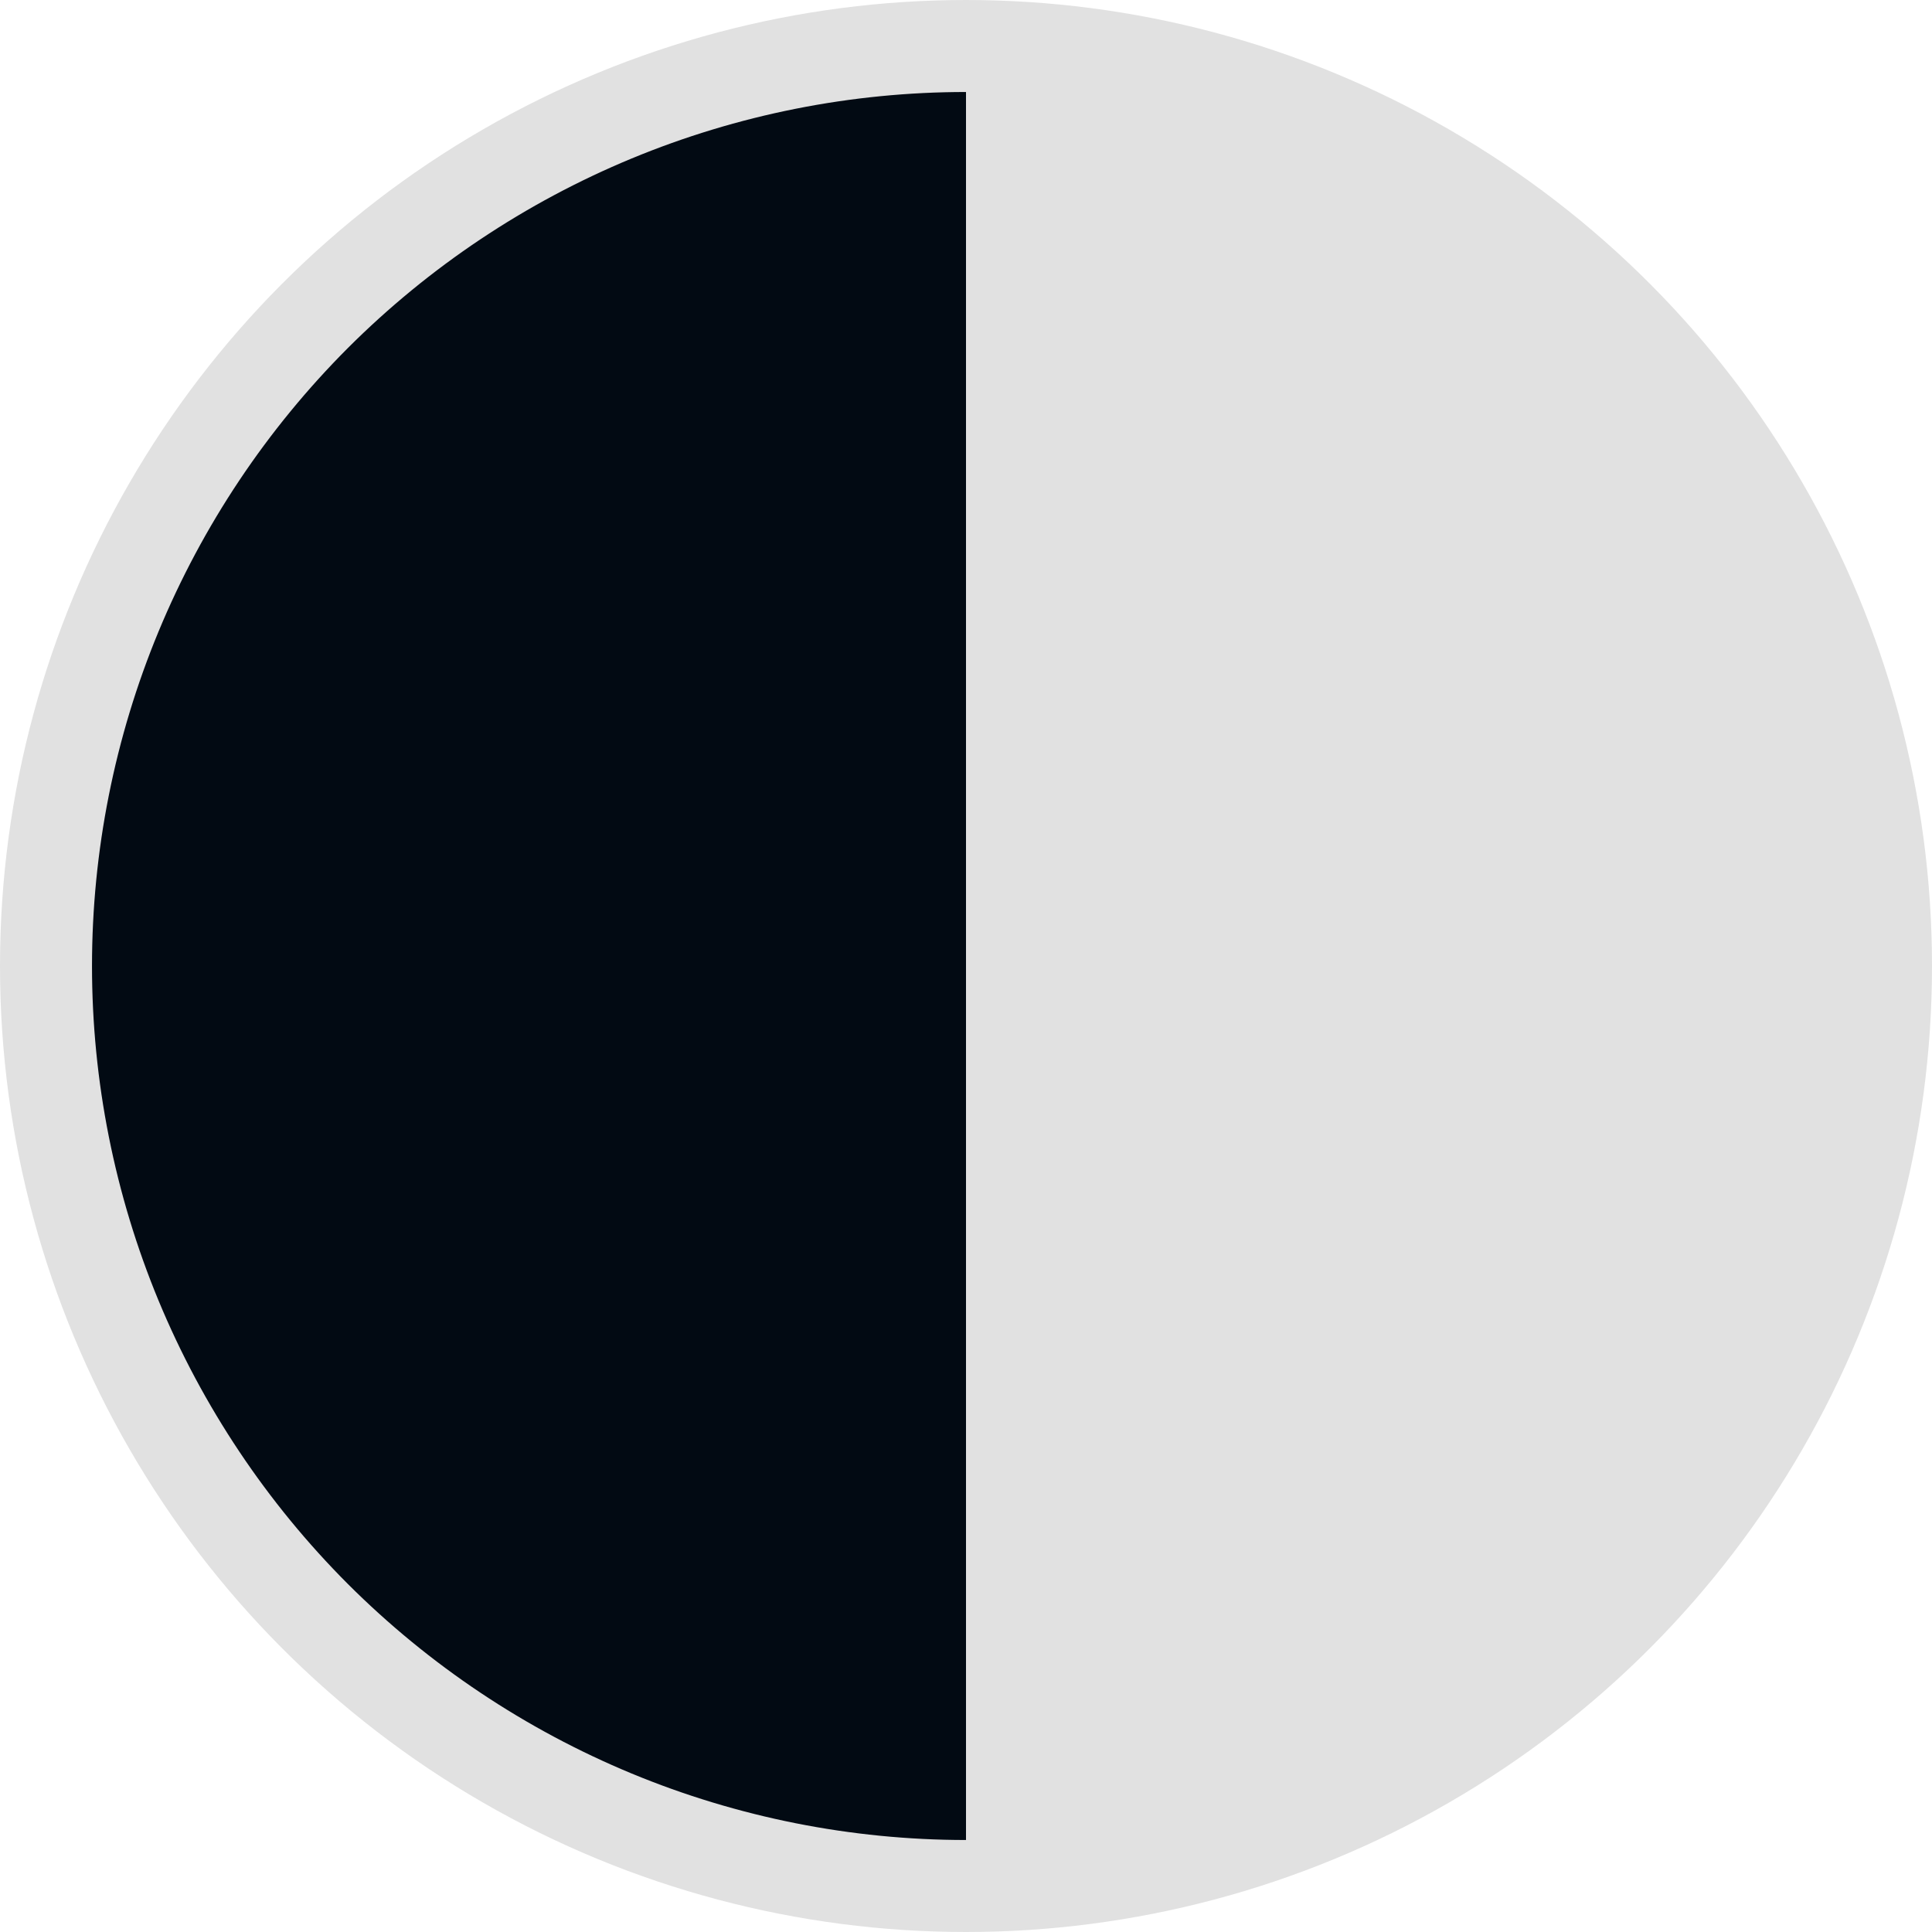 <svg width="21" height="21" viewBox="0 0 21 21" fill="none" xmlns="http://www.w3.org/2000/svg">
<circle cx="10.5" cy="10.5" r="10" fill="#e1e1e1" stroke="#e1e1e1"/>
<path d="M10.5 20C9.252 20 8.017 19.754 6.865 19.277C5.712 18.799 4.665 18.1 3.782 17.218C2.9 16.335 2.201 15.288 1.723 14.136C1.246 12.983 1 11.748 1 10.5C1 9.252 1.246 8.017 1.723 6.865C2.201 5.712 2.9 4.665 3.782 3.782C4.665 2.9 5.712 2.201 6.865 1.723C8.017 1.246 9.252 1 10.5 1L10.5 10.5L10.5 20Z" fill="#020a13"/>
</svg>

